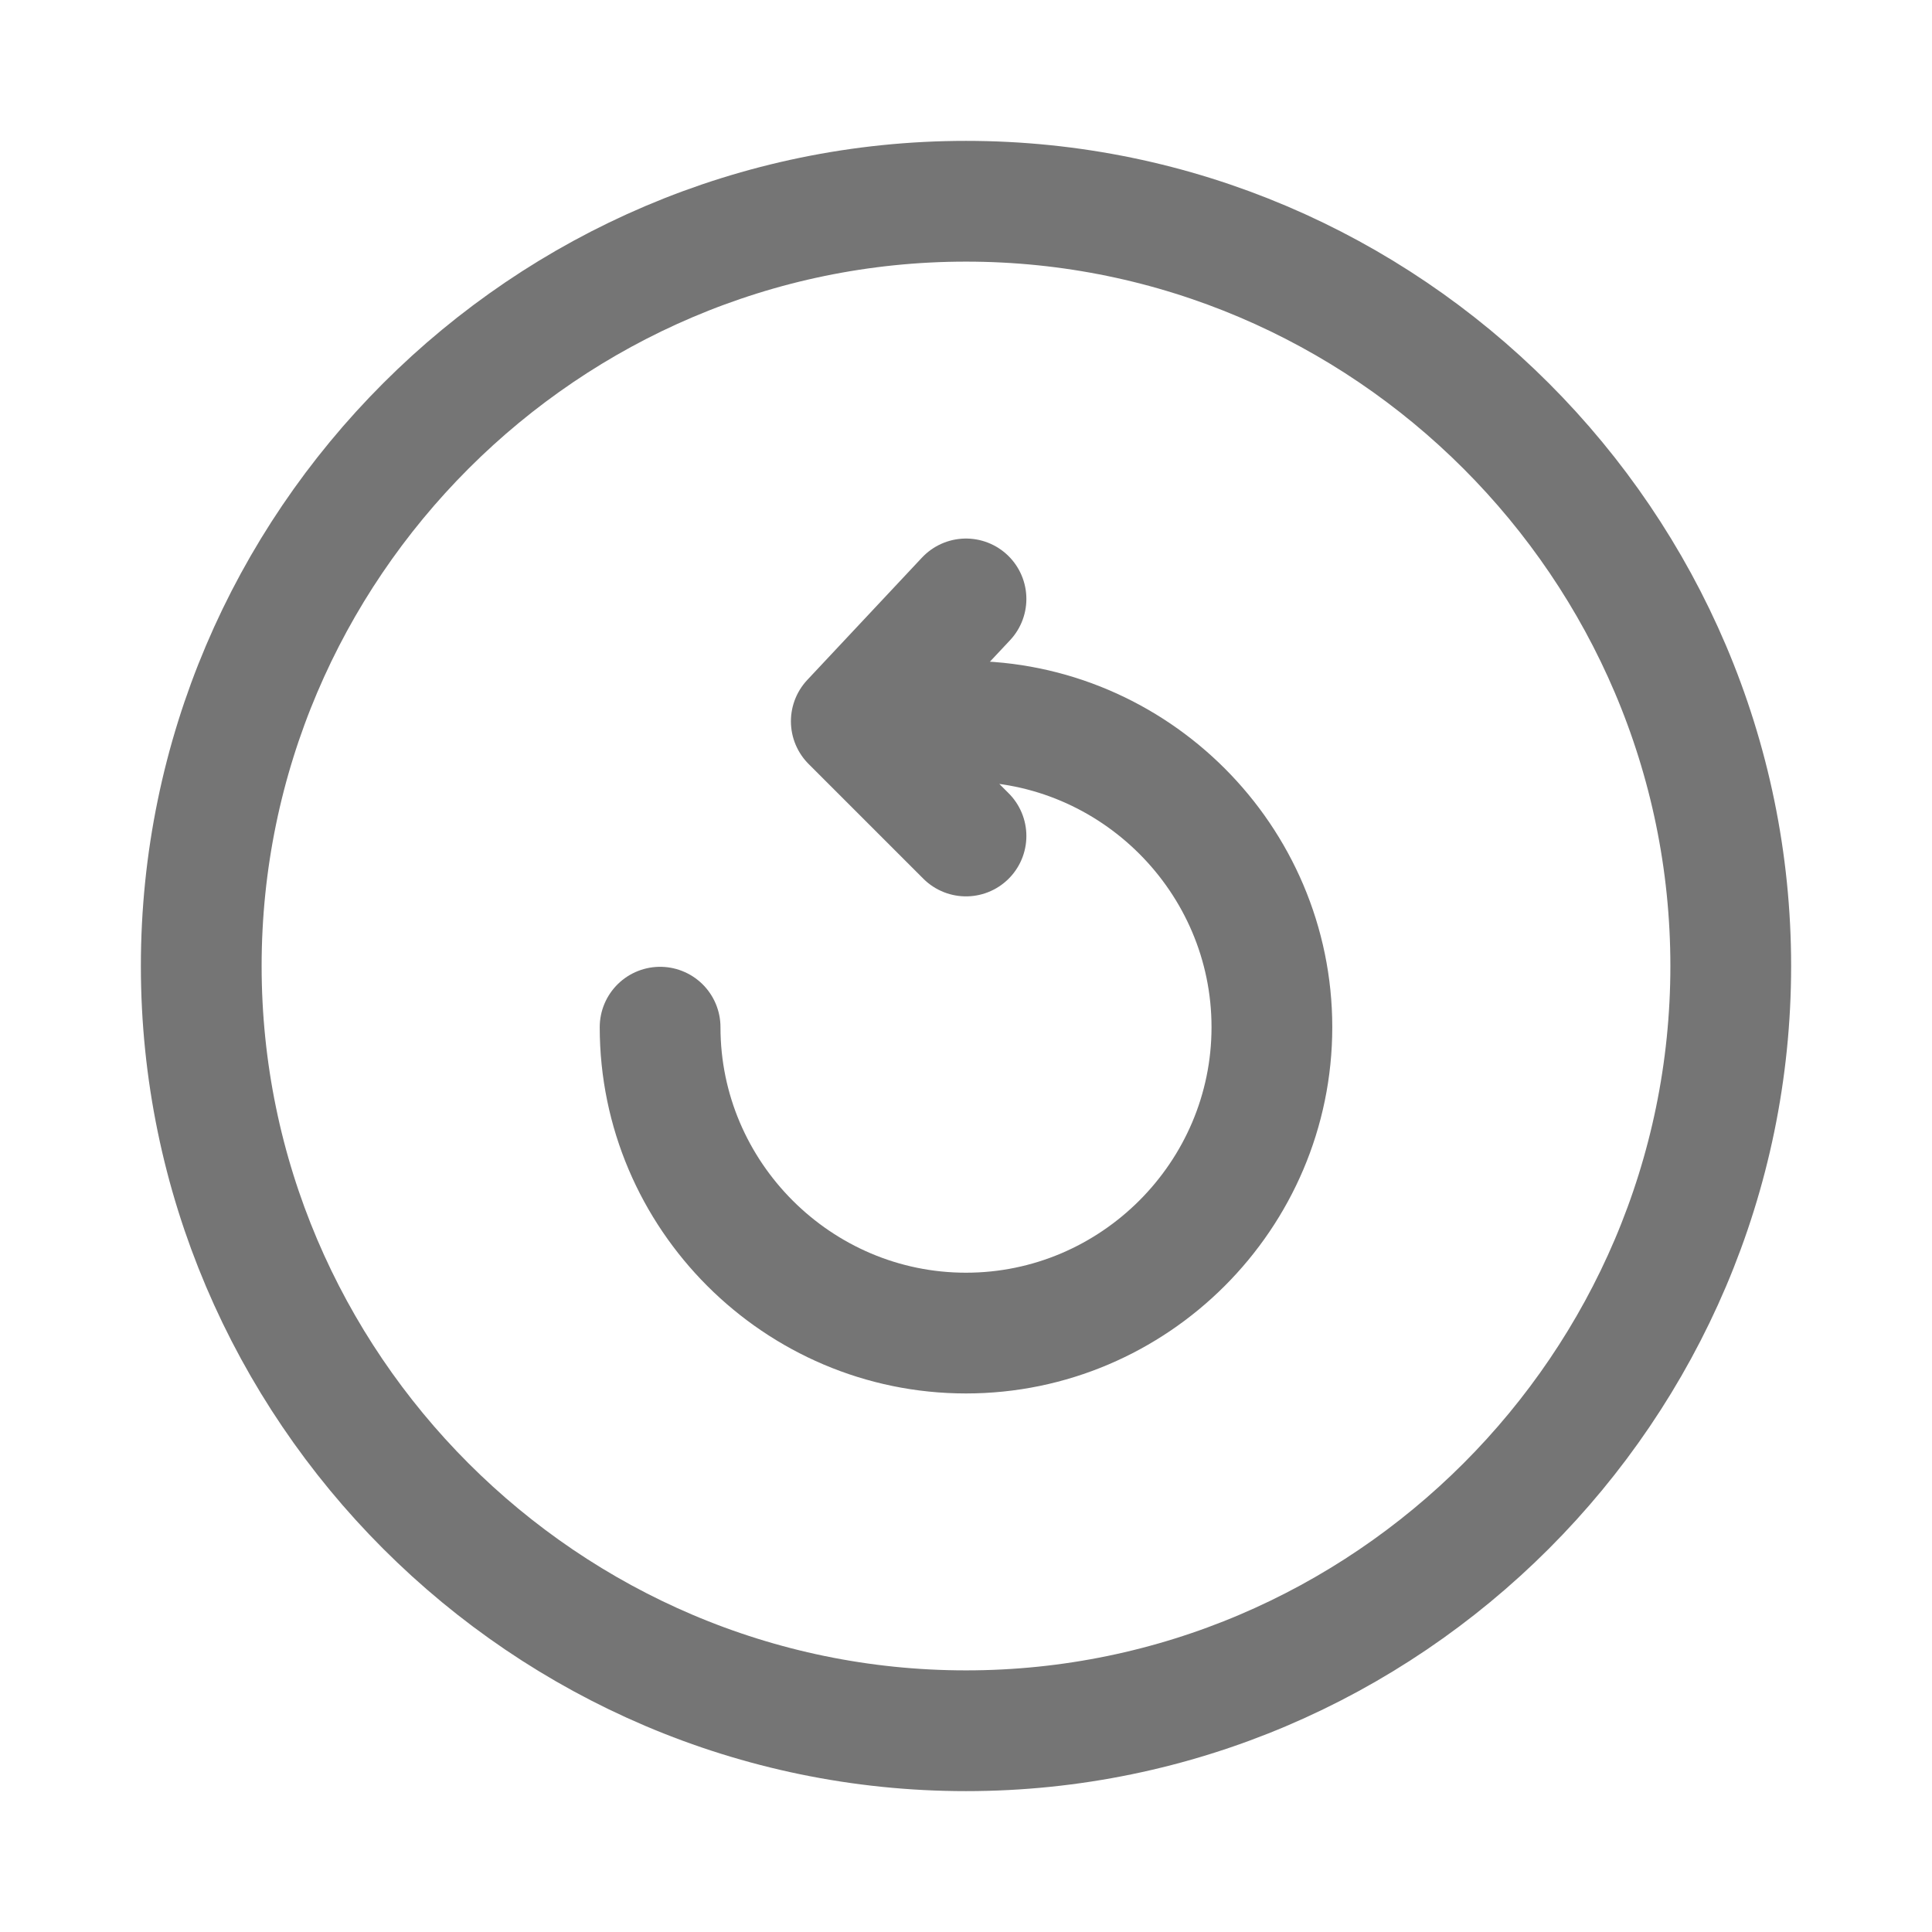 <svg xmlns="http://www.w3.org/2000/svg" fill-rule="evenodd" stroke-linecap="round" stroke-linejoin="round" stroke-miterlimit="10" clip-rule="evenodd" viewBox="0 0 24 24">
  <path 
  fill="none" 
  stroke="#757575"
  stroke-width="1.5" 
  d="M21.5 12c0 5.225-4.275 9.5-9.5 9.5S2.5 17.225 2.5 12 6.775
  2.5 12 2.5s9.5 4.275 9.5 9.5zM12 10.385L10.575 8.96 12 7.44m-3.8
  5.32c0 2.09 1.71 3.8 3.8 3.8s3.8-1.71 
  3.8-3.8-1.71-3.8-3.8-3.8h-1.425"/>
</svg>